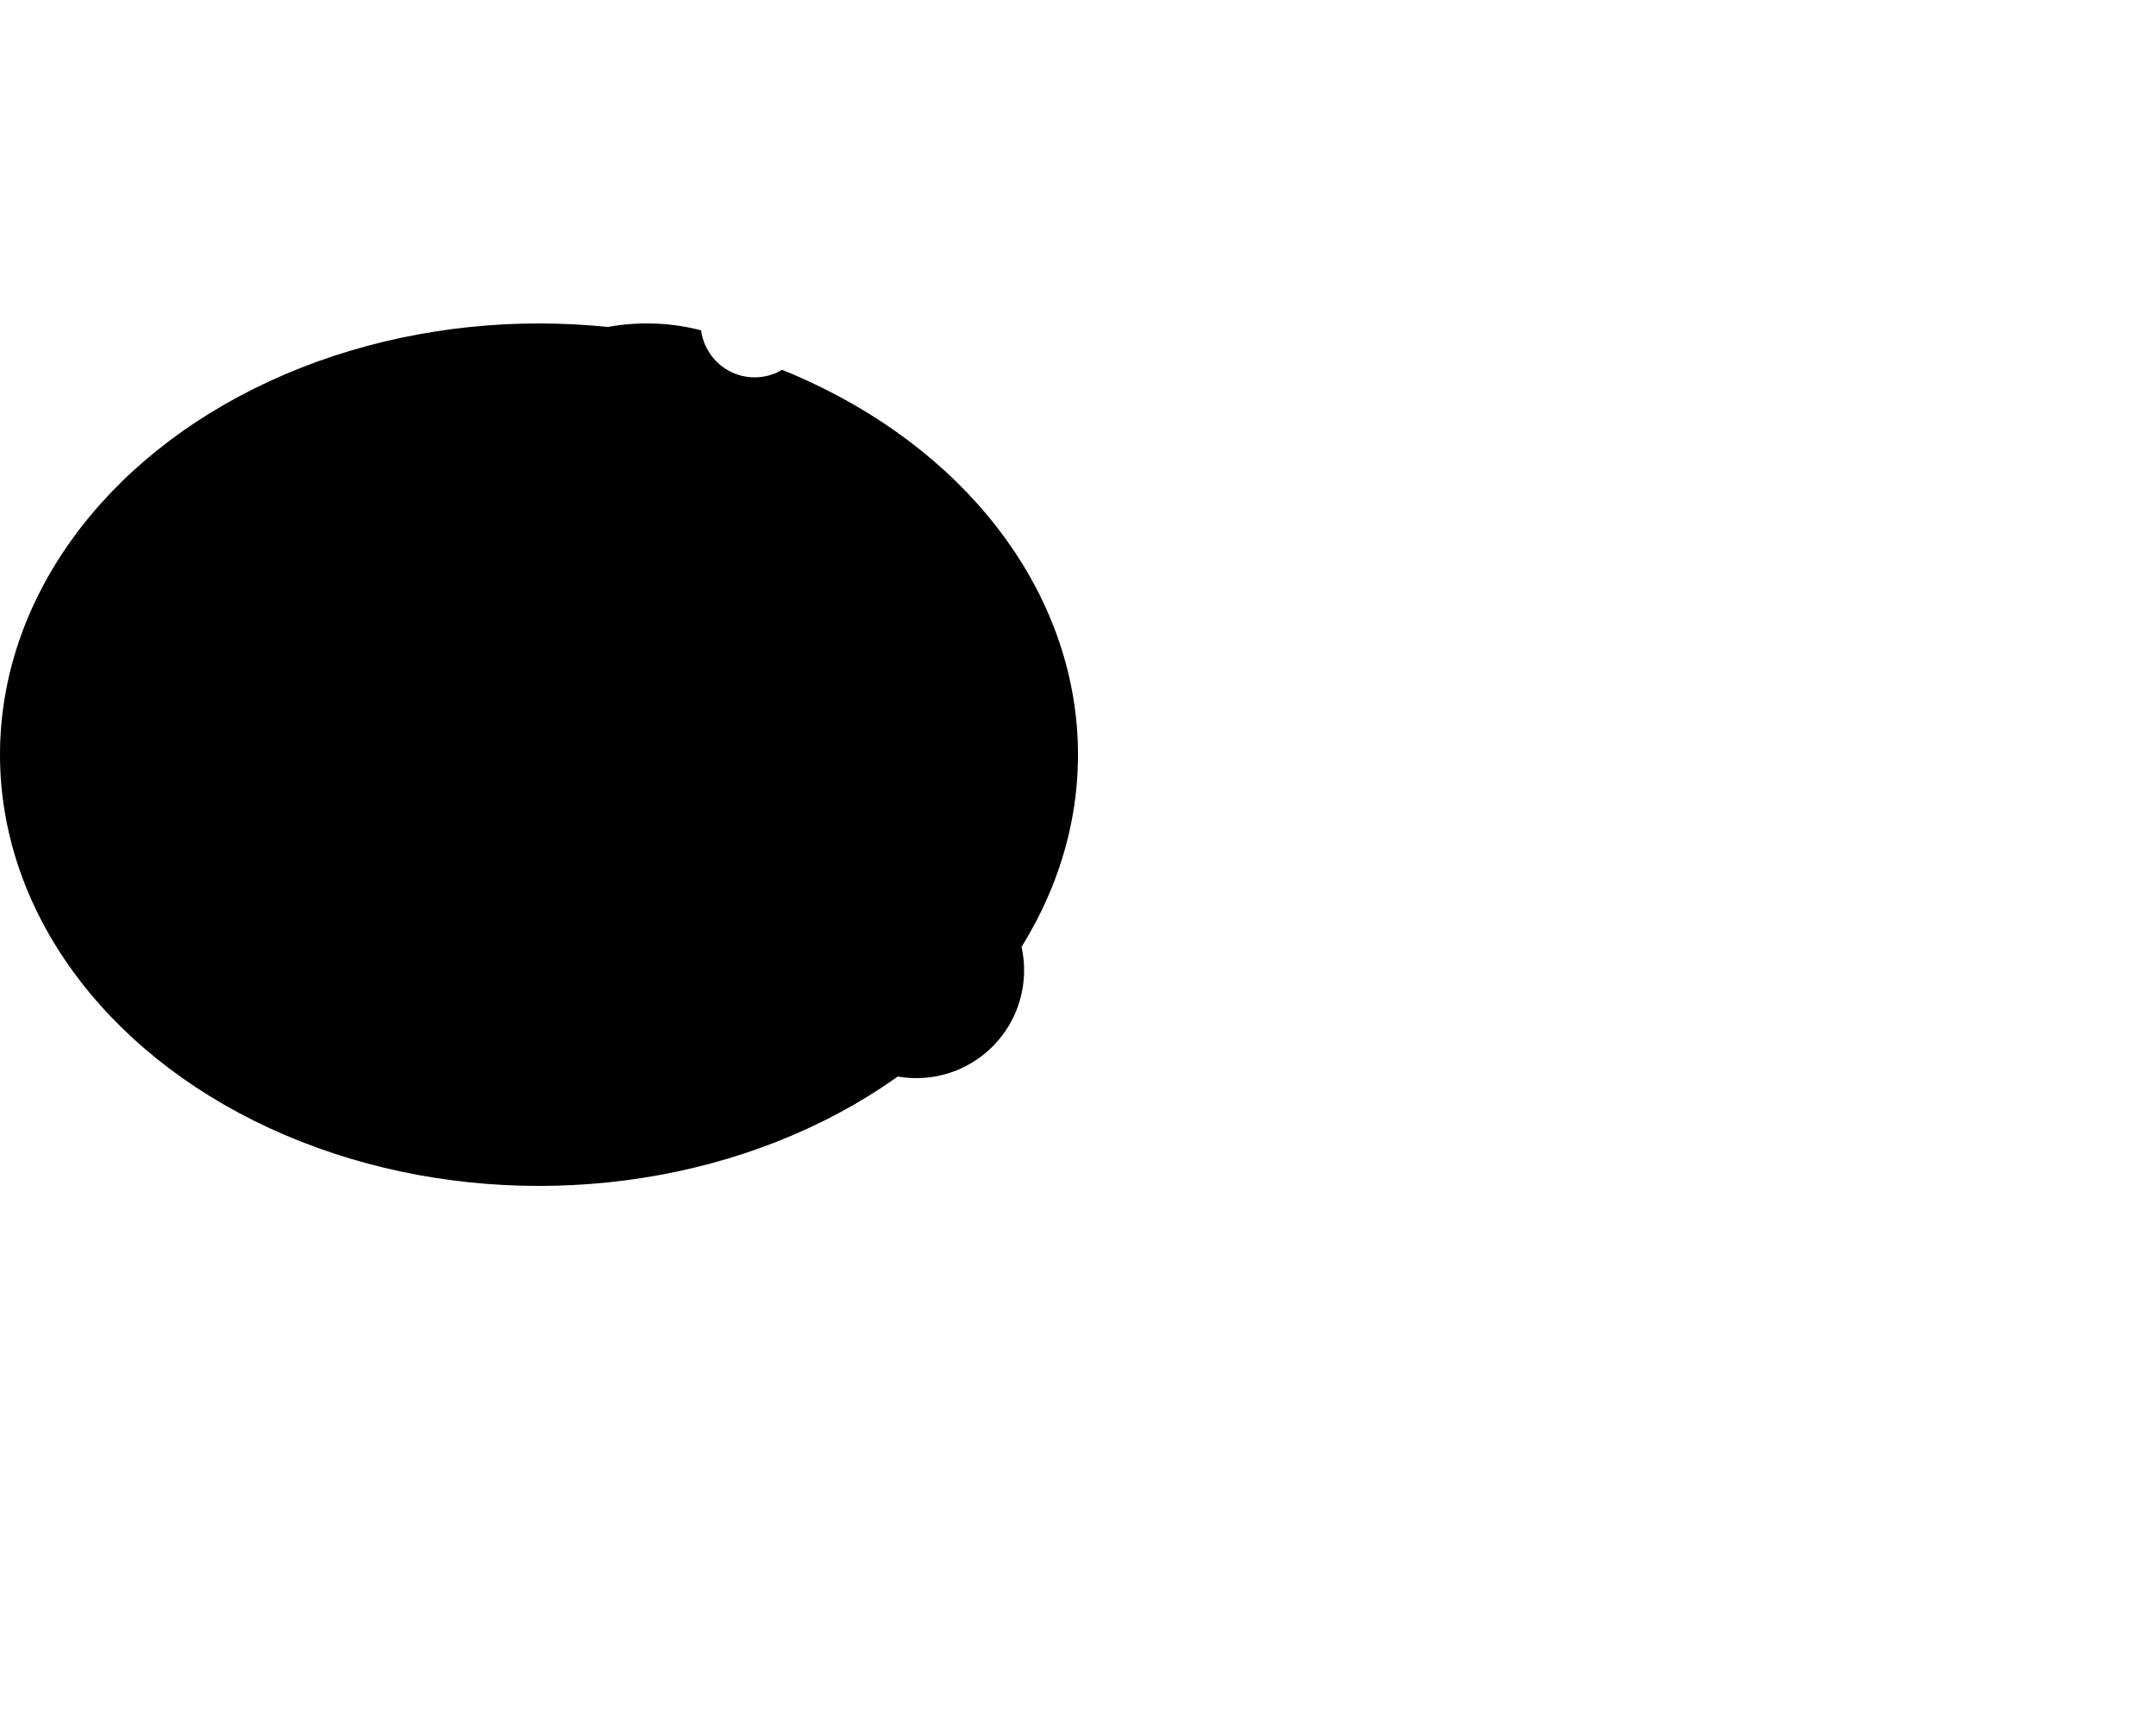 <svg width="200" height="160" xmlns="http://www.w3.org/2000/svg">

  <!-- Background -->
  <rect x="0" y="0" width="200" height="160" fill="white"/>

  <!-- Body -->
  <ellipse cx="50" cy="70" rx="50" ry="40" fill="black"/>

  <!-- Head -->
  <ellipse cx="60" cy="50" rx="20" ry="20" fill="black"/>

  <!-- Eyes -->
  <circle cx="70" cy="30" r="5" fill="white"/>
  <circle cx="80" cy="30" r="5" fill="white"/>

  <!-- Feet -->
  <circle cx="45" cy="90" r="10" fill="black"/>
  <circle cx="85" cy="90" r="10" fill="black"/>

</svg>